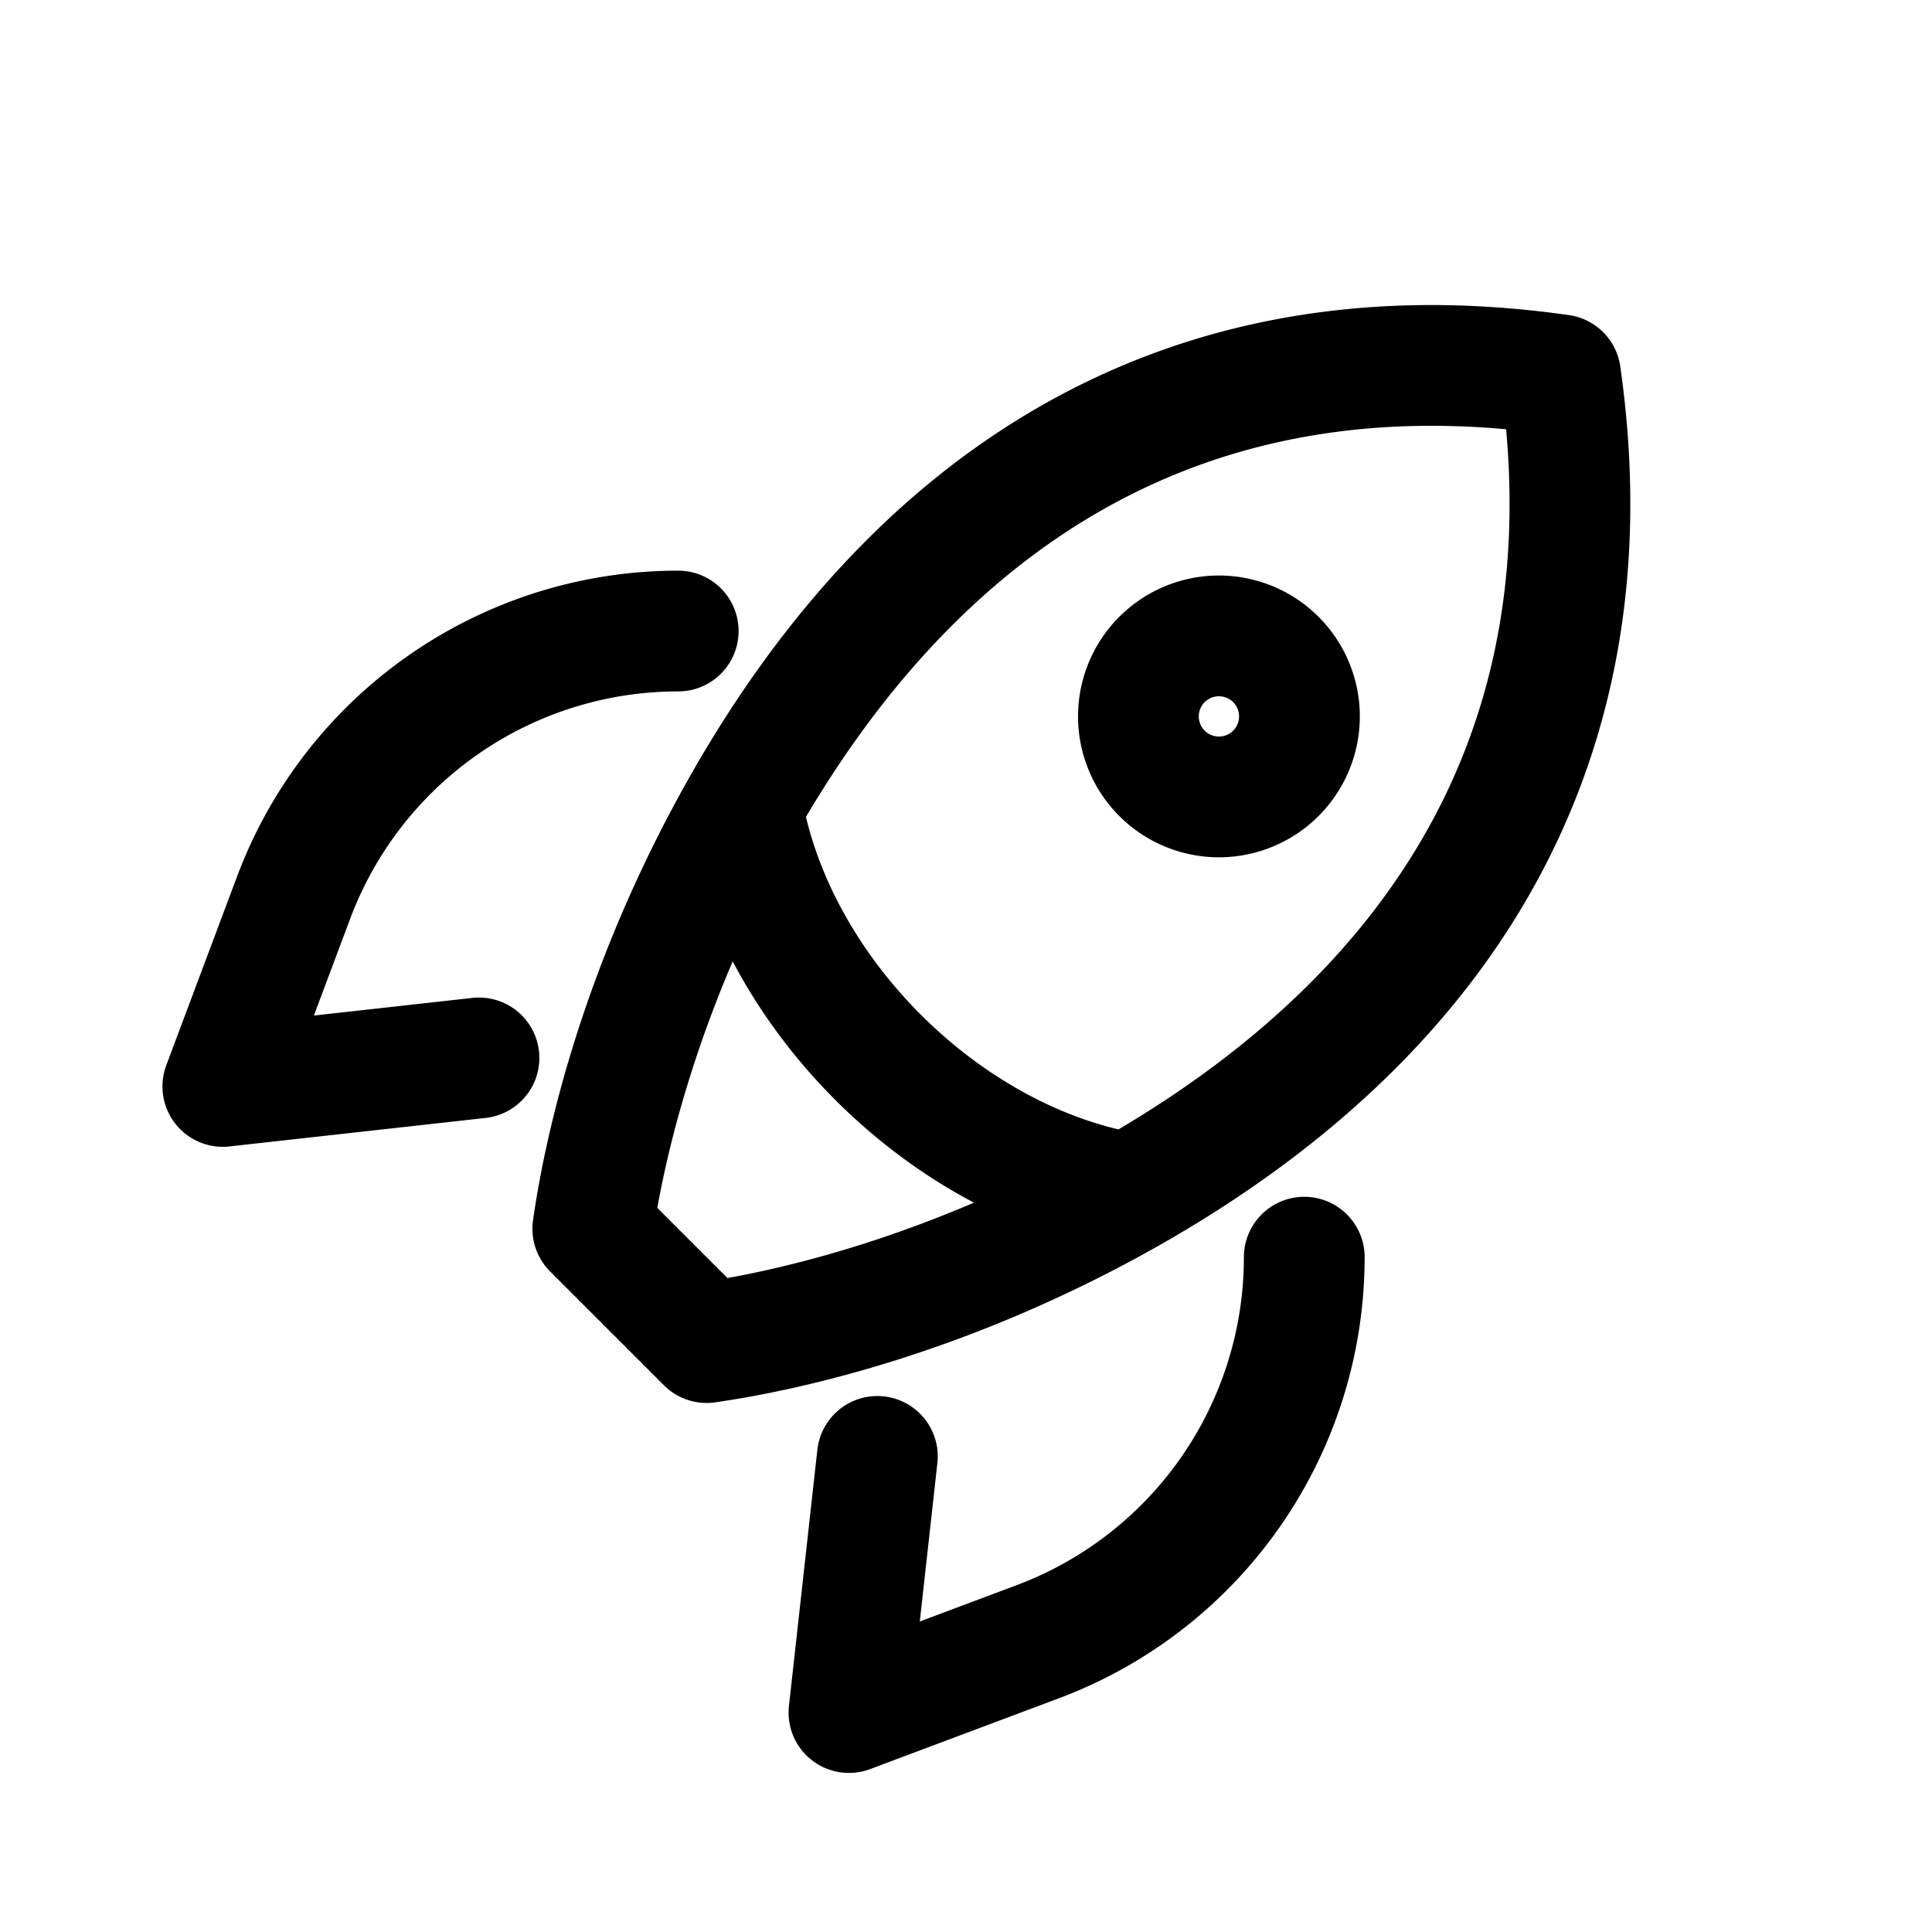 <svg id="rocket" xmlns="http://www.w3.org/2000/svg" fill="none" viewBox="0 0 24 24"><g clip-path="url(#clip0_1556_83921)"><path stroke="currentColor" stroke-linecap="round" stroke-linejoin="round" stroke-width="1.5" d="m5.95 13.142-3.182.354.88-2.347a5.1 5.1 0 0 1 4.777-3.31v0m2.474 10.253-.353 3.182 2.346-.88a5.1 5.1 0 0 0 3.31-4.777v0M9.22 10.019c-1.24 2.189-1.703 4.17-1.856 5.245l1.414 1.414c1.074-.154 3.056-.617 5.245-1.856M9.22 10.019c2.188-3.862 5.551-6.021 10.165-5.362.659 4.614-1.5 7.977-5.362 10.165M9.22 10.019c.397 2.3 2.502 4.406 4.803 4.803m1.826-5.215a1 1 0 1 1-1.414-1.415 1 1 0 0 1 1.414 1.415" /></g><defs><clipPath id="clip0_1556_83921"><path fill="white" d="M0 0h24v24H0z" /></clipPath></defs></svg>